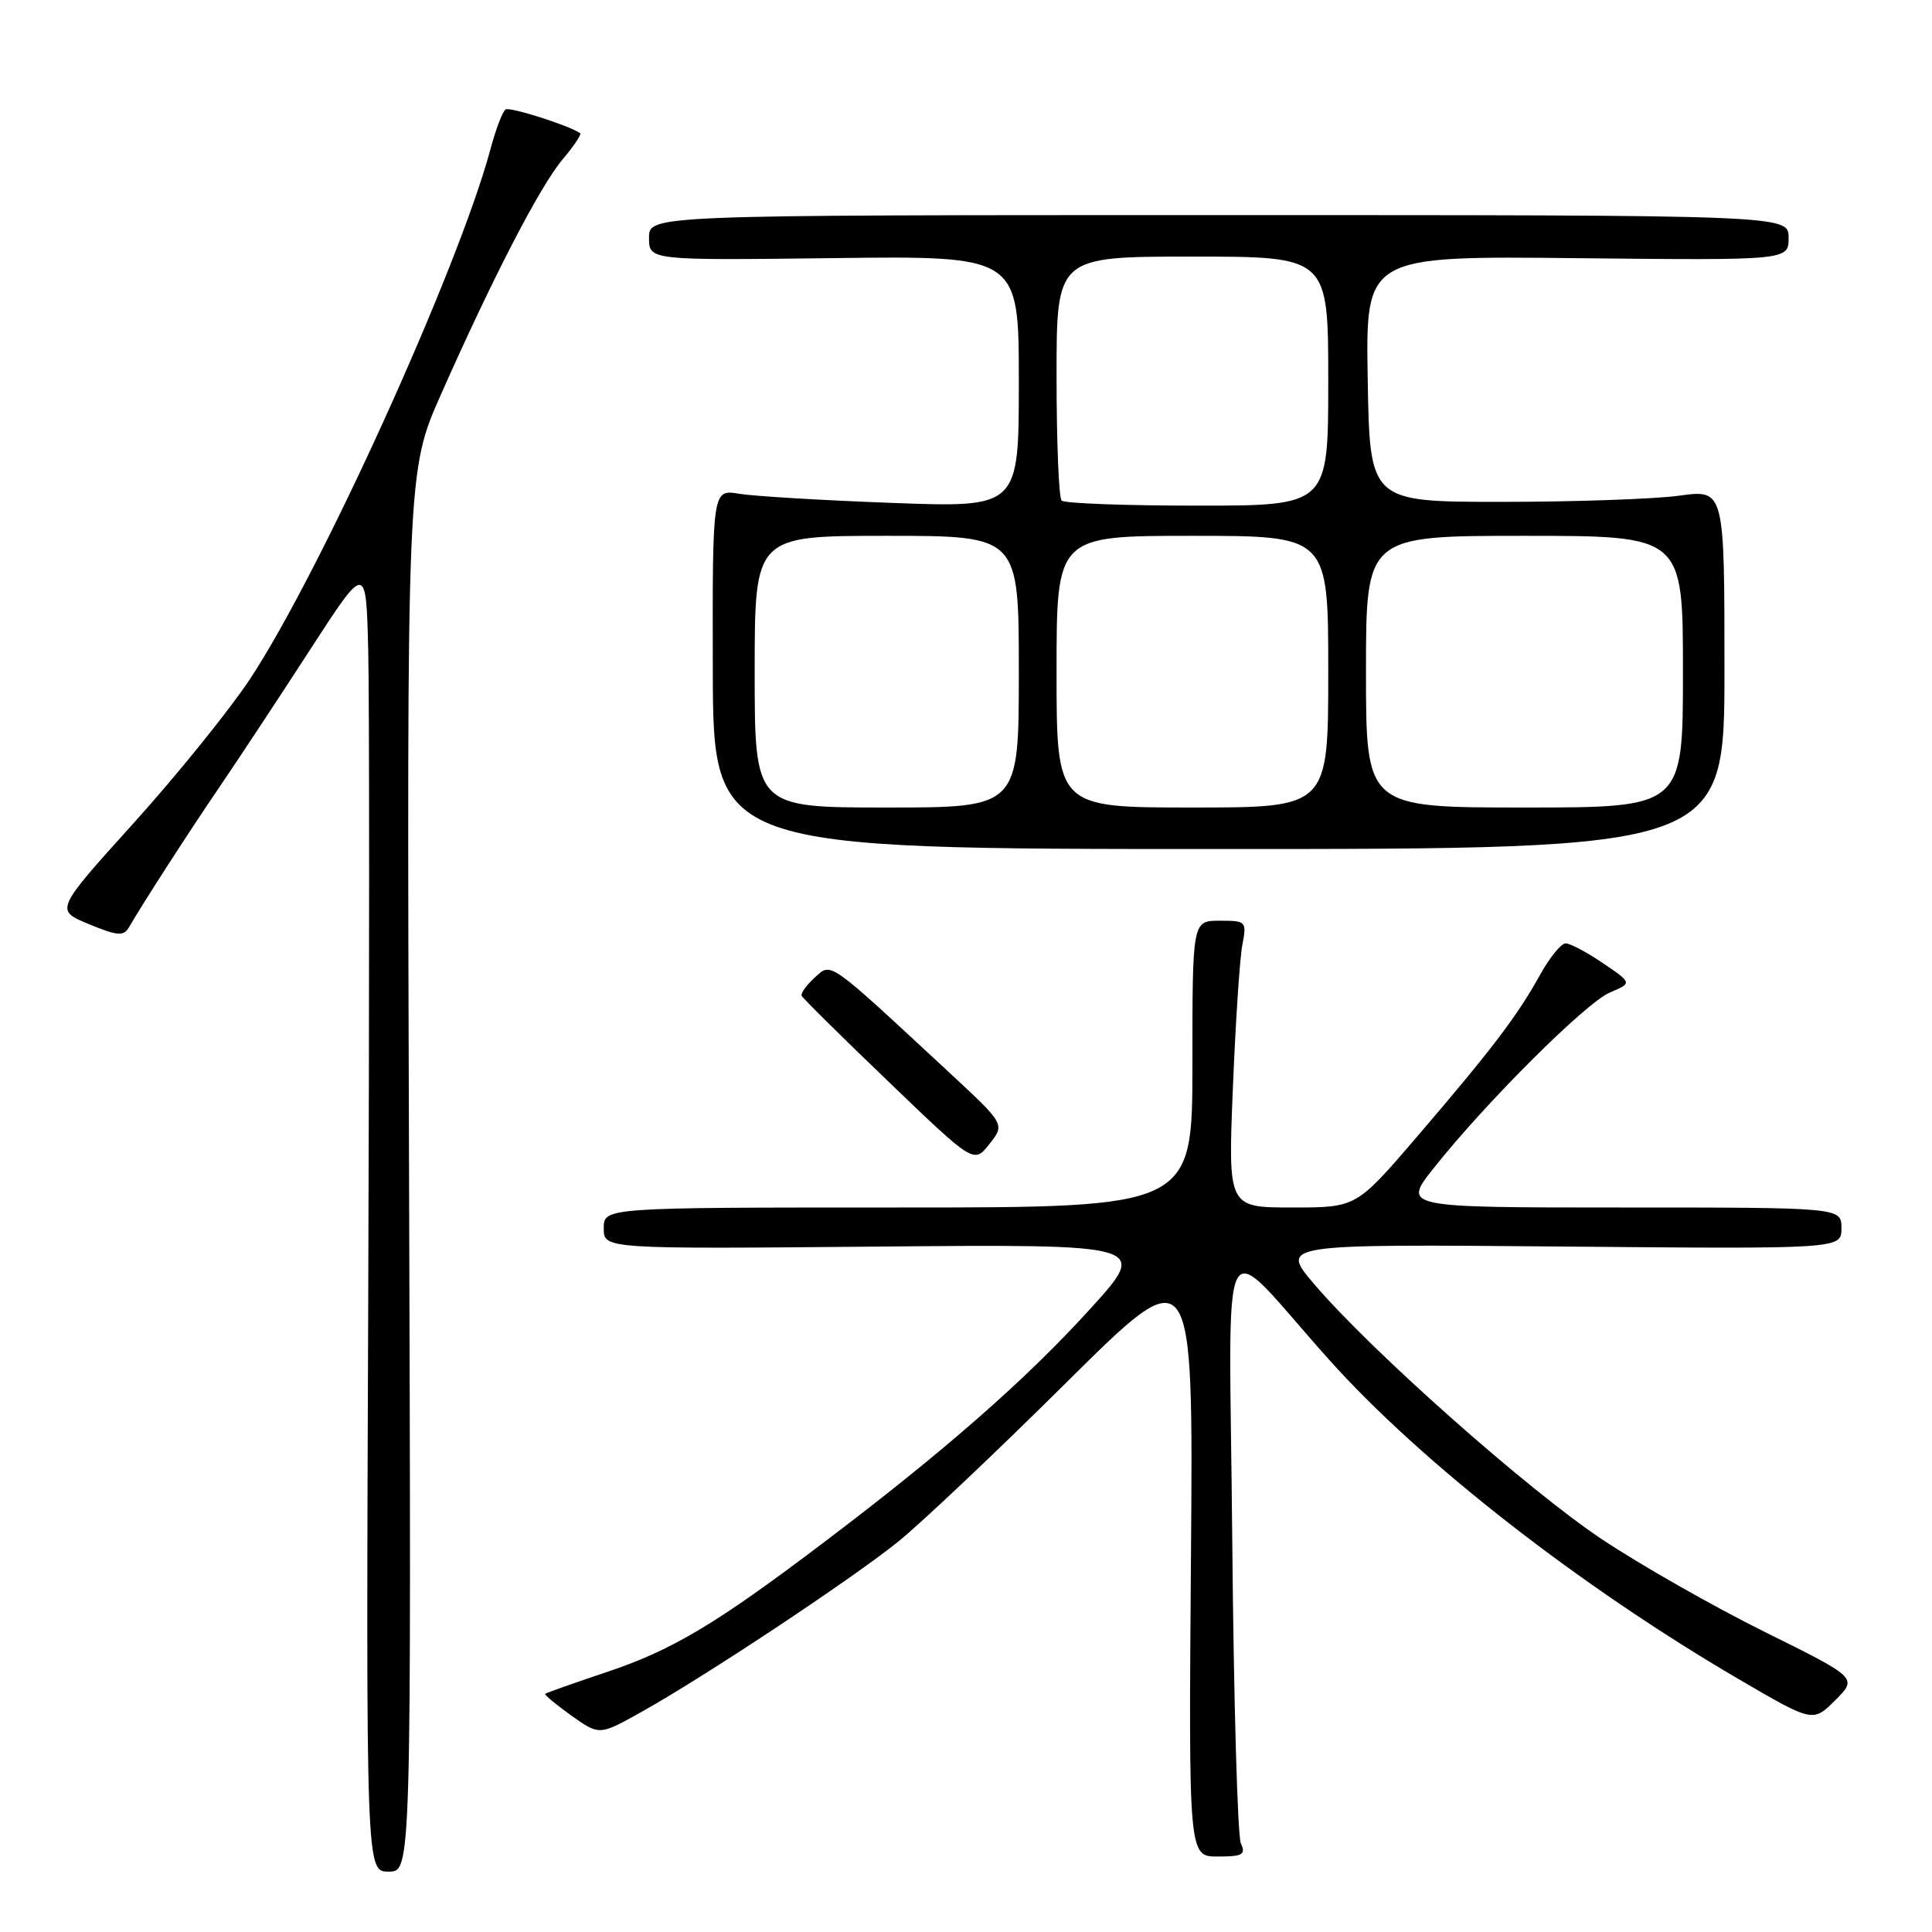 <?xml version="1.0" encoding="UTF-8" standalone="no"?>
<!DOCTYPE svg PUBLIC "-//W3C//DTD SVG 1.1//EN" "http://www.w3.org/Graphics/SVG/1.1/DTD/svg11.dtd" >
<svg xmlns="http://www.w3.org/2000/svg" xmlns:xlink="http://www.w3.org/1999/xlink" version="1.1" viewBox="0 0 256 256">
 <g >
 <path fill="currentColor"
d=" M 54.20 155.24 C 53.90 62.47 53.90 62.47 58.45 52.22 C 65.33 36.70 71.55 24.68 74.55 21.12 C 76.04 19.36 77.08 17.79 76.87 17.65 C 75.49 16.65 67.59 14.14 67.00 14.50 C 66.60 14.75 65.70 17.10 65.00 19.72 C 60.78 35.49 42.45 75.88 33.11 90.00 C 30.38 94.12 23.45 102.70 17.72 109.05 C 7.29 120.60 7.29 120.60 11.77 122.45 C 15.54 124.01 16.38 124.08 17.07 122.90 C 19.06 119.48 24.88 110.46 29.10 104.26 C 31.63 100.54 37.03 92.36 41.10 86.07 C 48.50 74.65 48.50 74.65 48.79 86.07 C 48.95 92.36 48.95 131.36 48.79 172.75 C 48.50 248.00 48.50 248.00 51.50 248.00 C 54.50 248.00 54.50 248.00 54.20 155.24 Z  M 164.42 244.25 C 163.98 243.29 163.47 225.18 163.28 204.00 C 162.89 160.26 161.15 163.47 176.15 180.21 C 188.37 193.84 209.32 210.18 230.36 222.48 C 240.22 228.24 240.22 228.24 243.18 225.29 C 246.14 222.33 246.14 222.33 233.82 216.23 C 227.04 212.87 217.33 207.34 212.23 203.94 C 202.39 197.37 181.74 179.06 174.15 170.17 C 169.61 164.85 169.61 164.85 206.80 165.17 C 244.00 165.50 244.00 165.50 244.00 162.75 C 244.00 160.00 244.00 160.00 214.91 160.00 C 185.83 160.00 185.83 160.00 190.00 154.75 C 196.88 146.07 210.17 132.83 213.32 131.51 C 216.28 130.26 216.28 130.26 212.41 127.63 C 210.28 126.18 208.05 125.00 207.45 125.00 C 206.86 125.00 205.31 126.91 204.02 129.25 C 201.05 134.62 197.60 139.15 187.65 150.75 C 179.71 160.00 179.71 160.00 171.21 160.00 C 162.72 160.00 162.72 160.00 163.36 144.25 C 163.71 135.59 164.27 127.04 164.61 125.25 C 165.21 122.07 165.15 122.00 161.61 122.00 C 158.00 122.00 158.00 122.00 158.00 141.00 C 158.00 160.00 158.00 160.00 119.00 160.00 C 80.00 160.00 80.00 160.00 80.00 162.75 C 80.00 165.50 80.00 165.50 116.13 165.18 C 152.26 164.86 152.26 164.86 144.38 173.52 C 135.92 182.83 125.09 192.32 109.30 204.27 C 94.89 215.19 89.10 218.65 80.33 221.58 C 76.02 223.02 72.39 224.31 72.25 224.44 C 72.11 224.57 73.66 225.86 75.70 227.32 C 79.42 229.96 79.42 229.96 84.96 226.86 C 93.33 222.19 112.71 209.34 118.96 204.32 C 122.01 201.87 132.06 192.36 141.31 183.18 C 158.12 166.50 158.12 166.50 157.81 206.25 C 157.50 246.00 157.50 246.00 161.36 246.00 C 164.67 246.00 165.10 245.75 164.42 244.25 Z  M 125.83 142.16 C 109.47 126.98 110.21 127.50 107.95 129.54 C 106.85 130.54 106.07 131.62 106.23 131.95 C 106.38 132.28 111.57 137.42 117.78 143.37 C 129.05 154.20 129.05 154.20 131.11 151.58 C 133.17 148.97 133.17 148.97 125.83 142.16 Z  M 228.50 88.68 C 228.50 64.86 228.50 64.86 222.50 65.68 C 219.20 66.13 208.62 66.50 199.00 66.50 C 181.50 66.50 181.50 66.50 181.23 50.21 C 180.95 33.91 180.95 33.91 208.98 34.21 C 237.00 34.50 237.00 34.50 237.00 31.50 C 237.00 28.50 237.00 28.50 161.50 28.50 C 86.00 28.50 86.00 28.50 86.00 31.50 C 86.00 34.50 86.00 34.50 110.50 34.20 C 135.00 33.90 135.00 33.90 135.00 50.58 C 135.00 67.26 135.00 67.26 118.25 66.64 C 109.04 66.30 99.90 65.75 97.95 65.43 C 94.40 64.83 94.40 64.83 94.45 88.66 C 94.50 112.50 94.50 112.50 161.50 112.50 C 228.50 112.50 228.50 112.50 228.50 88.68 Z  M 100.00 89.00 C 100.00 71.00 100.00 71.00 117.50 71.00 C 135.00 71.00 135.00 71.00 135.00 89.00 C 135.00 107.00 135.00 107.00 117.50 107.00 C 100.00 107.00 100.00 107.00 100.00 89.00 Z  M 140.00 89.00 C 140.00 71.00 140.00 71.00 158.00 71.00 C 176.00 71.00 176.00 71.00 176.00 89.00 C 176.00 107.00 176.00 107.00 158.00 107.00 C 140.00 107.00 140.00 107.00 140.00 89.00 Z  M 181.00 89.00 C 181.00 71.00 181.00 71.00 202.00 71.00 C 223.00 71.00 223.00 71.00 223.00 89.00 C 223.00 107.00 223.00 107.00 202.00 107.00 C 181.00 107.00 181.00 107.00 181.00 89.00 Z  M 140.67 66.33 C 140.30 65.97 140.00 58.54 140.00 49.83 C 140.00 34.00 140.00 34.00 158.00 34.00 C 176.00 34.00 176.00 34.00 176.00 50.50 C 176.00 67.00 176.00 67.00 158.67 67.00 C 149.13 67.00 141.03 66.70 140.67 66.33 Z "/>
</g>
</svg>